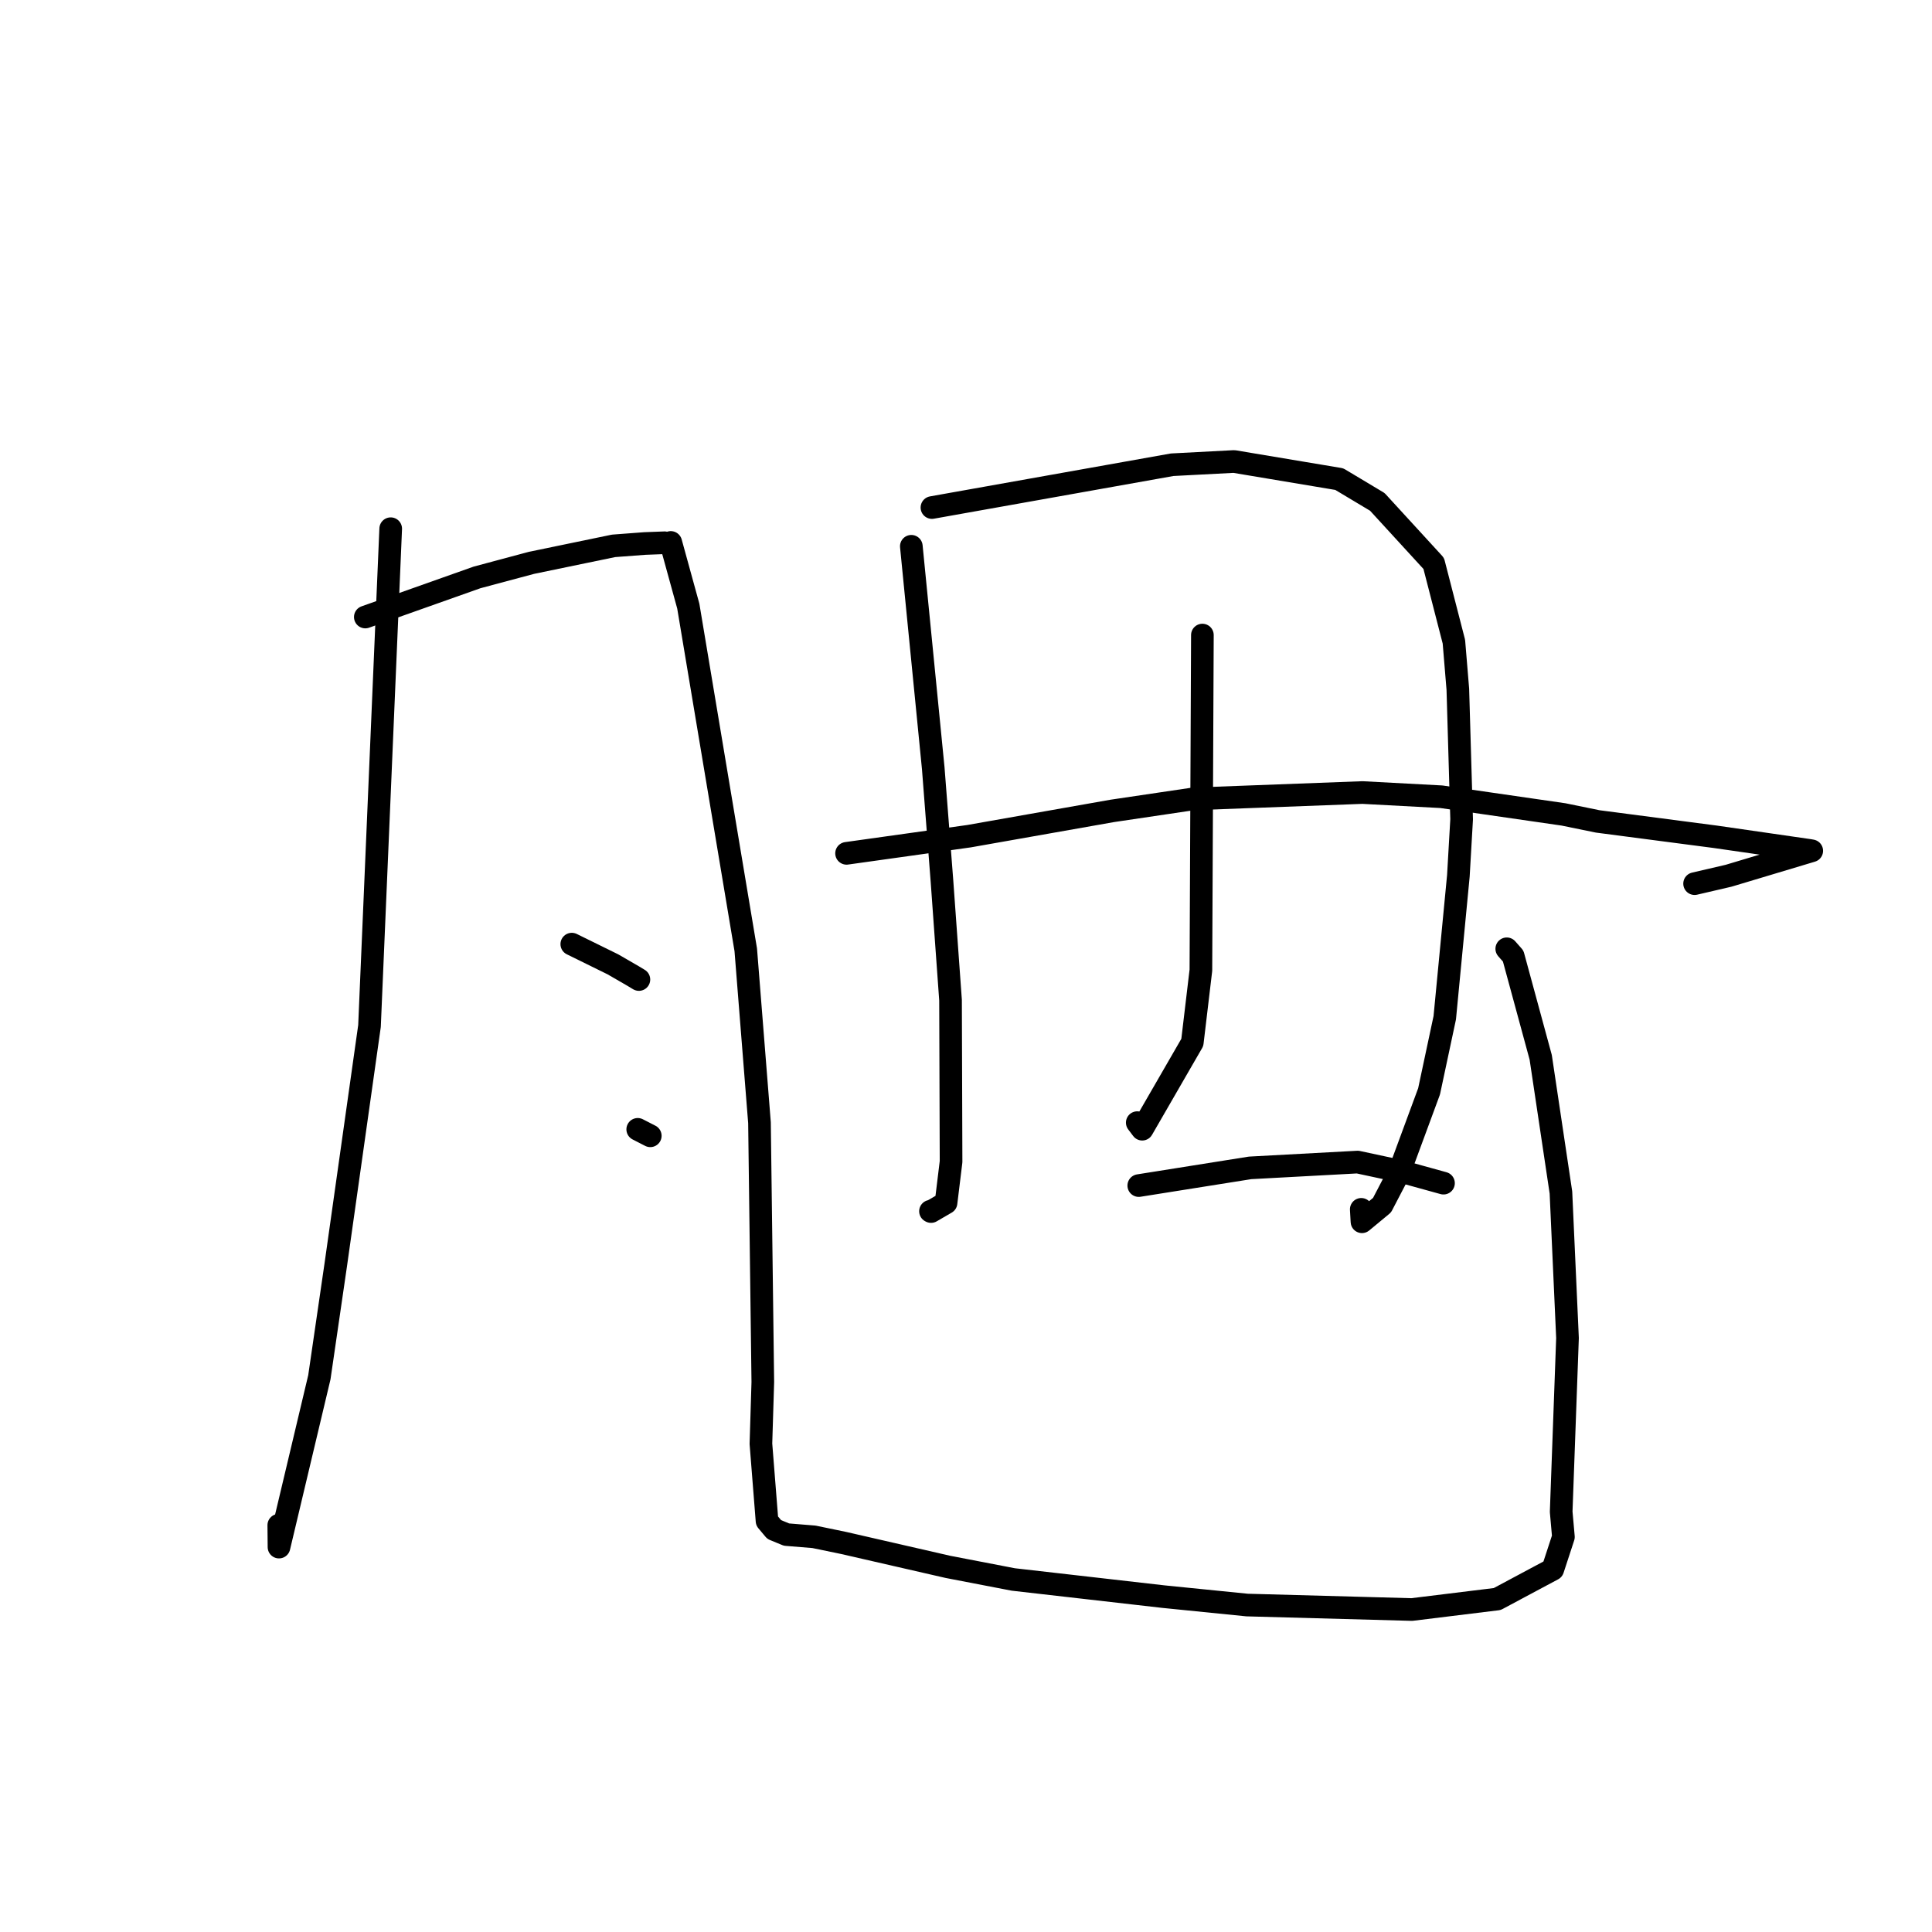 <?xml version="1.0" standalone="no"?>
    <svg width="256" height="256" xmlns="http://www.w3.org/2000/svg" version="1.1">
    <polyline stroke="black" stroke-width="3" stroke-linecap="round" fill="transparent" stroke-linejoin="round" points="51.77 70.056 50.366 103.003 48.961 135.95 44.497 167.545 42.317 182.496 36.968 204.998 36.94 202.098 " />
        <polyline stroke="black" stroke-width="3" stroke-linecap="round" fill="transparent" stroke-linejoin="round" points="48.406 81.758 55.81 79.134 63.213 76.51 70.417 74.582 81.296 72.33 85.443 72.017 88.068 71.918 88.541 72.022 88.83 71.897 88.88 71.876 91.202 80.312 98.817 125.851 100.636 148.765 101.077 183.132 100.826 191.31 101.635 201.536 102.585 202.669 104.214 203.341 107.854 203.637 111.786 204.45 125.602 207.618 134.266 209.287 154.175 211.563 165.246 212.677 187.075 213.271 198.387 211.882 205.754 207.944 207.16 203.652 206.864 200.315 207.702 177.295 206.832 158.012 204.152 140.099 200.505 126.686 199.654 125.72 " />
        <polyline stroke="black" stroke-width="3" stroke-linecap="round" fill="transparent" stroke-linejoin="round" points="75.766 125.102 78.489 126.441 81.212 127.78 83.89 129.329 84.658 129.792 " />
        <polyline stroke="black" stroke-width="3" stroke-linecap="round" fill="transparent" stroke-linejoin="round" points="84.502 149.645 85.334 150.072 86.165 150.499 " />
        <polyline stroke="black" stroke-width="3" stroke-linecap="round" fill="transparent" stroke-linejoin="round" points="120.756 72.385 122.208 87.091 123.66 101.798 124.817 116.754 125.951 132.528 126.021 153.927 125.355 159.38 123.368 160.536 123.294 160.497 " />
        <polyline stroke="black" stroke-width="3" stroke-linecap="round" fill="transparent" stroke-linejoin="round" points="123.487 67.253 139.403 64.417 155.319 61.58 163.514 61.151 177.459 63.484 182.504 66.504 189.976 74.657 192.649 85.027 193.171 91.337 193.674 108.566 193.242 116.052 191.438 134.856 189.36 144.607 185.415 155.297 183.126 159.689 180.469 161.89 180.374 160.245 " />
        <polyline stroke="black" stroke-width="3" stroke-linecap="round" fill="transparent" stroke-linejoin="round" points="159.323 84.15 159.224 106.353 159.125 128.557 157.987 138.128 151.35 149.624 150.693 148.755 " />
        <polyline stroke="black" stroke-width="3" stroke-linecap="round" fill="transparent" stroke-linejoin="round" points="112.174 113.072 120.288 111.935 128.402 110.799 147.382 107.448 158.09 105.859 180.528 105.015 190.99 105.573 207.173 107.914 211.707 108.842 227.25 110.874 239.733 112.677 240.043 112.732 240.066 112.736 229.052 116.039 224.543 117.088 " />
        <polyline stroke="black" stroke-width="3" stroke-linecap="round" fill="transparent" stroke-linejoin="round" points="150.893 157.095 158.268 155.922 165.643 154.75 179.895 153.98 185.511 155.183 190.859 156.661 191.271 156.775 " />
        </svg>